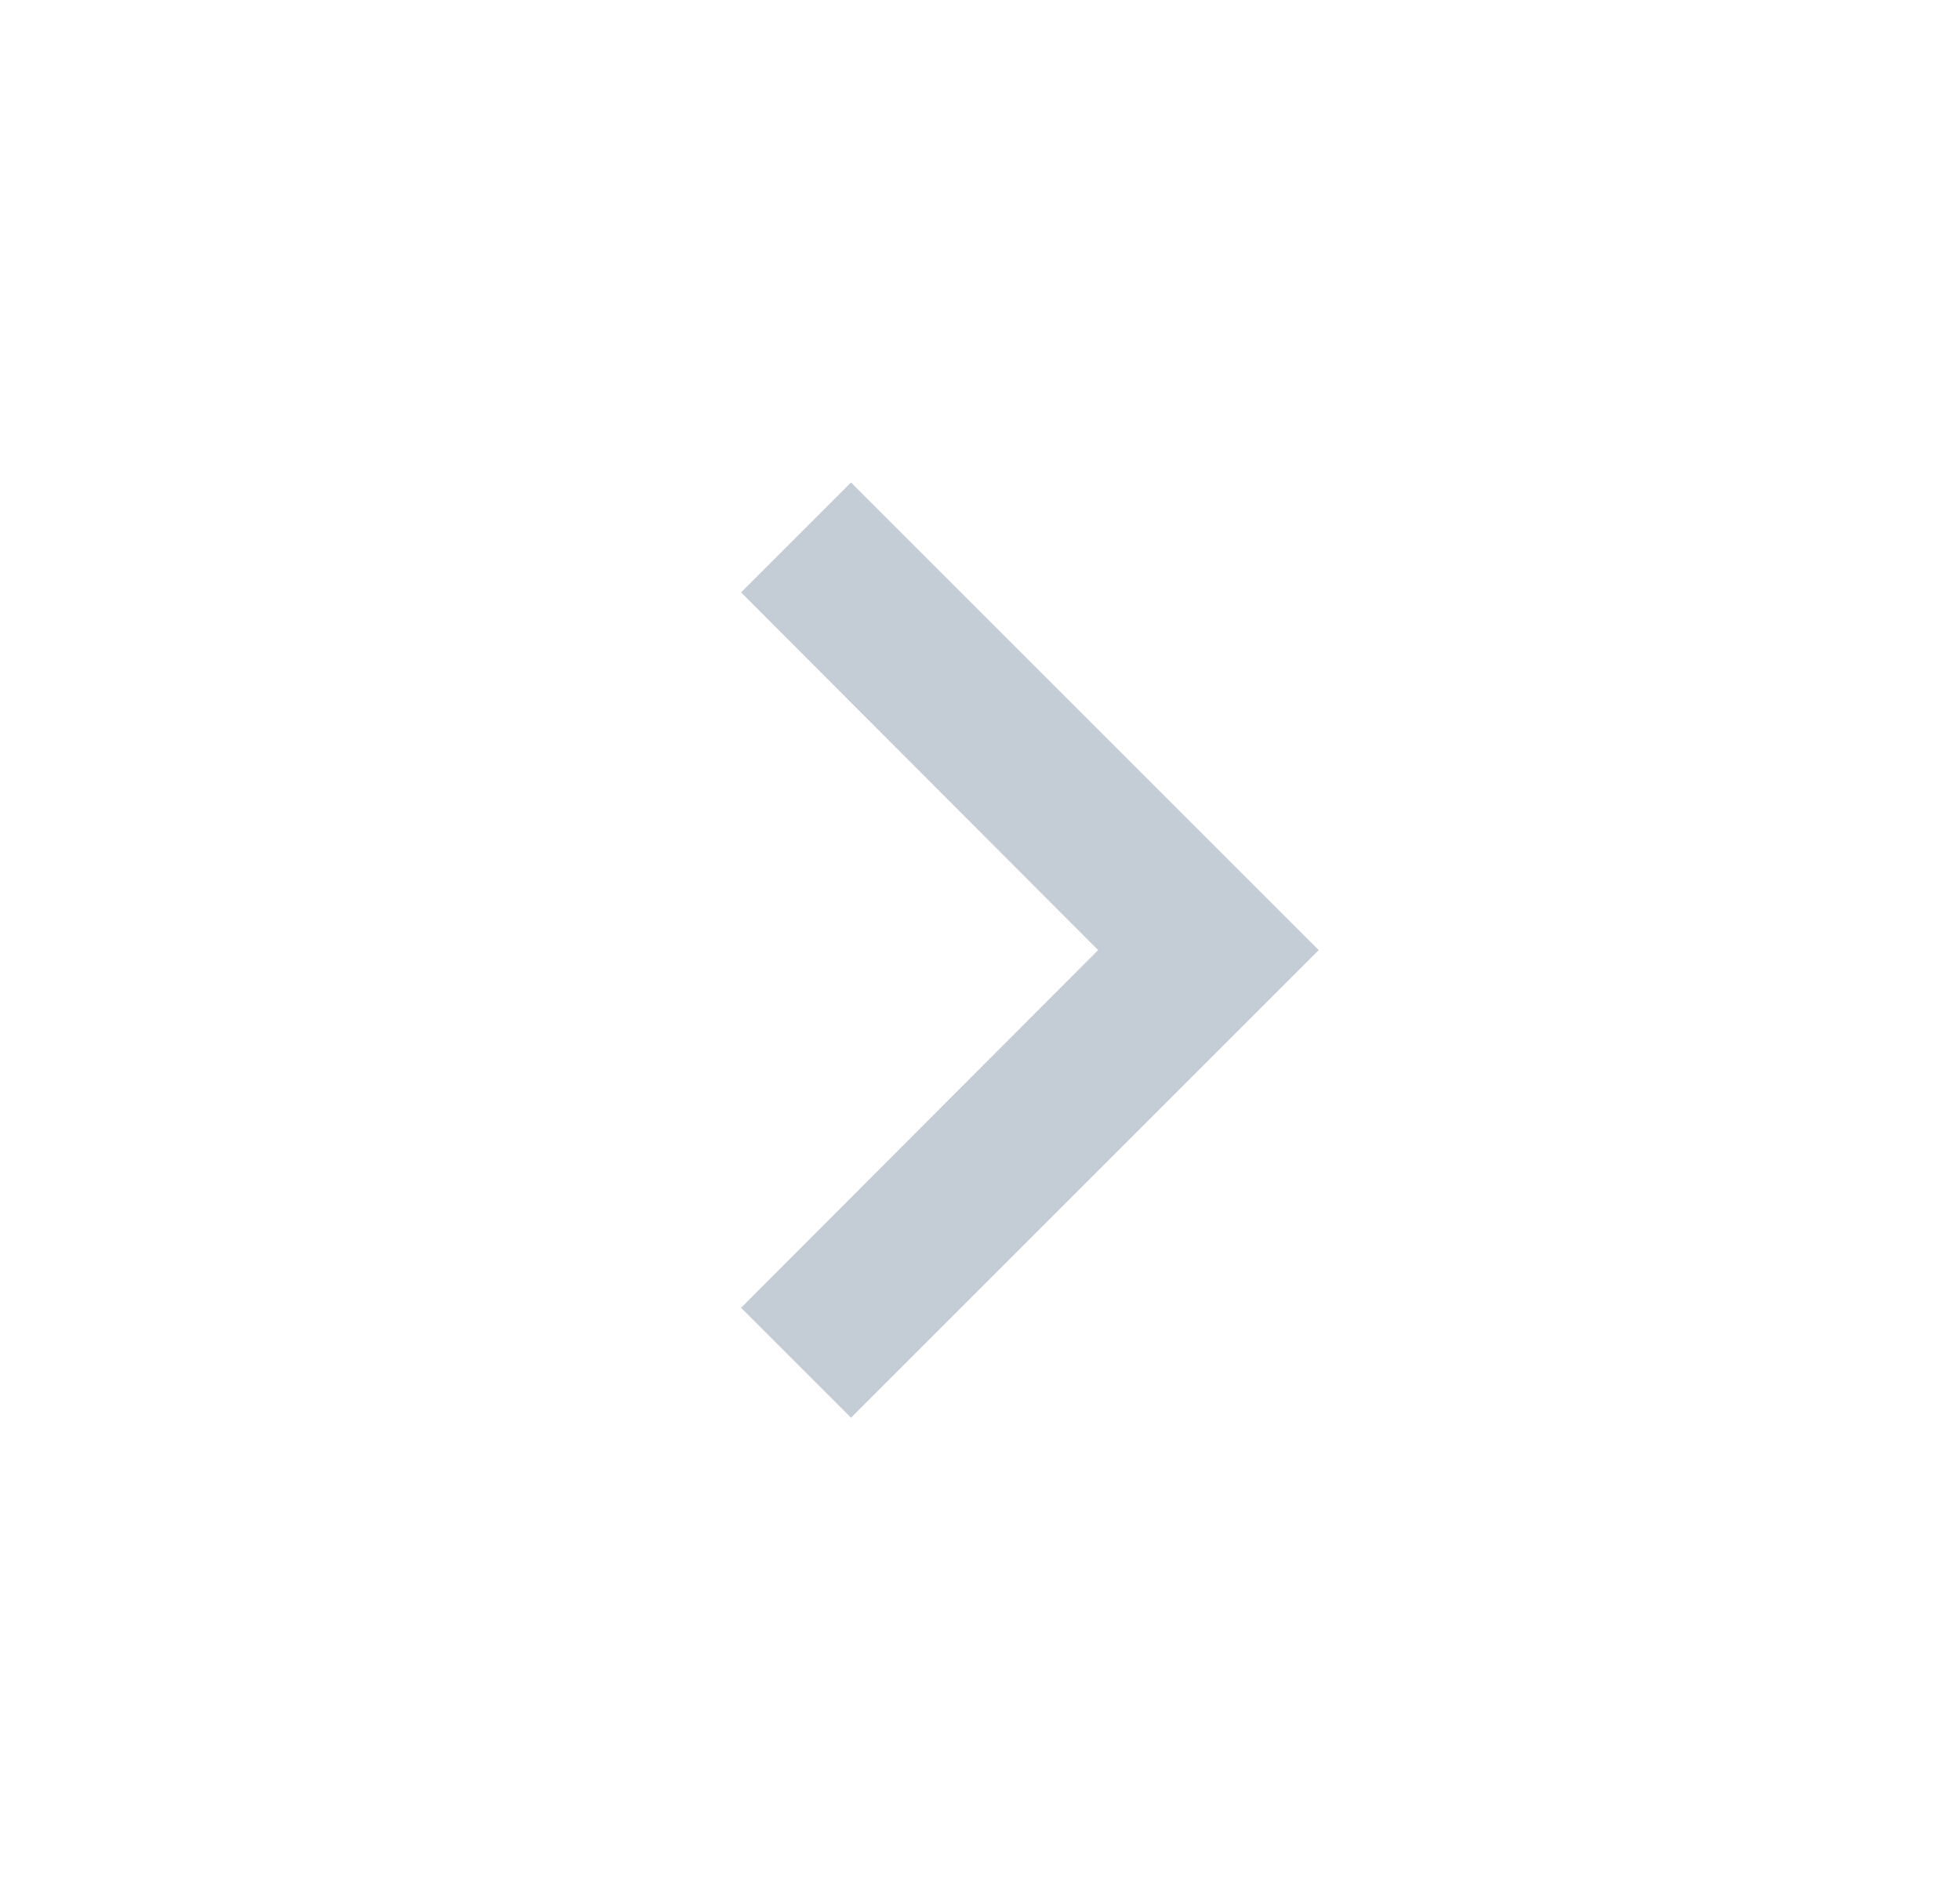 <svg width="33" height="32" viewBox="0 0 33 32" fill="none" xmlns="http://www.w3.org/2000/svg">
<g id="carat">
<path id="Vector" d="M12.477 9.976L18.489 16L12.477 22.024L14.328 23.875L22.203 16L14.328 8.125L12.477 9.976Z" fill="#C4CDD5"/>
</g>
</svg>
